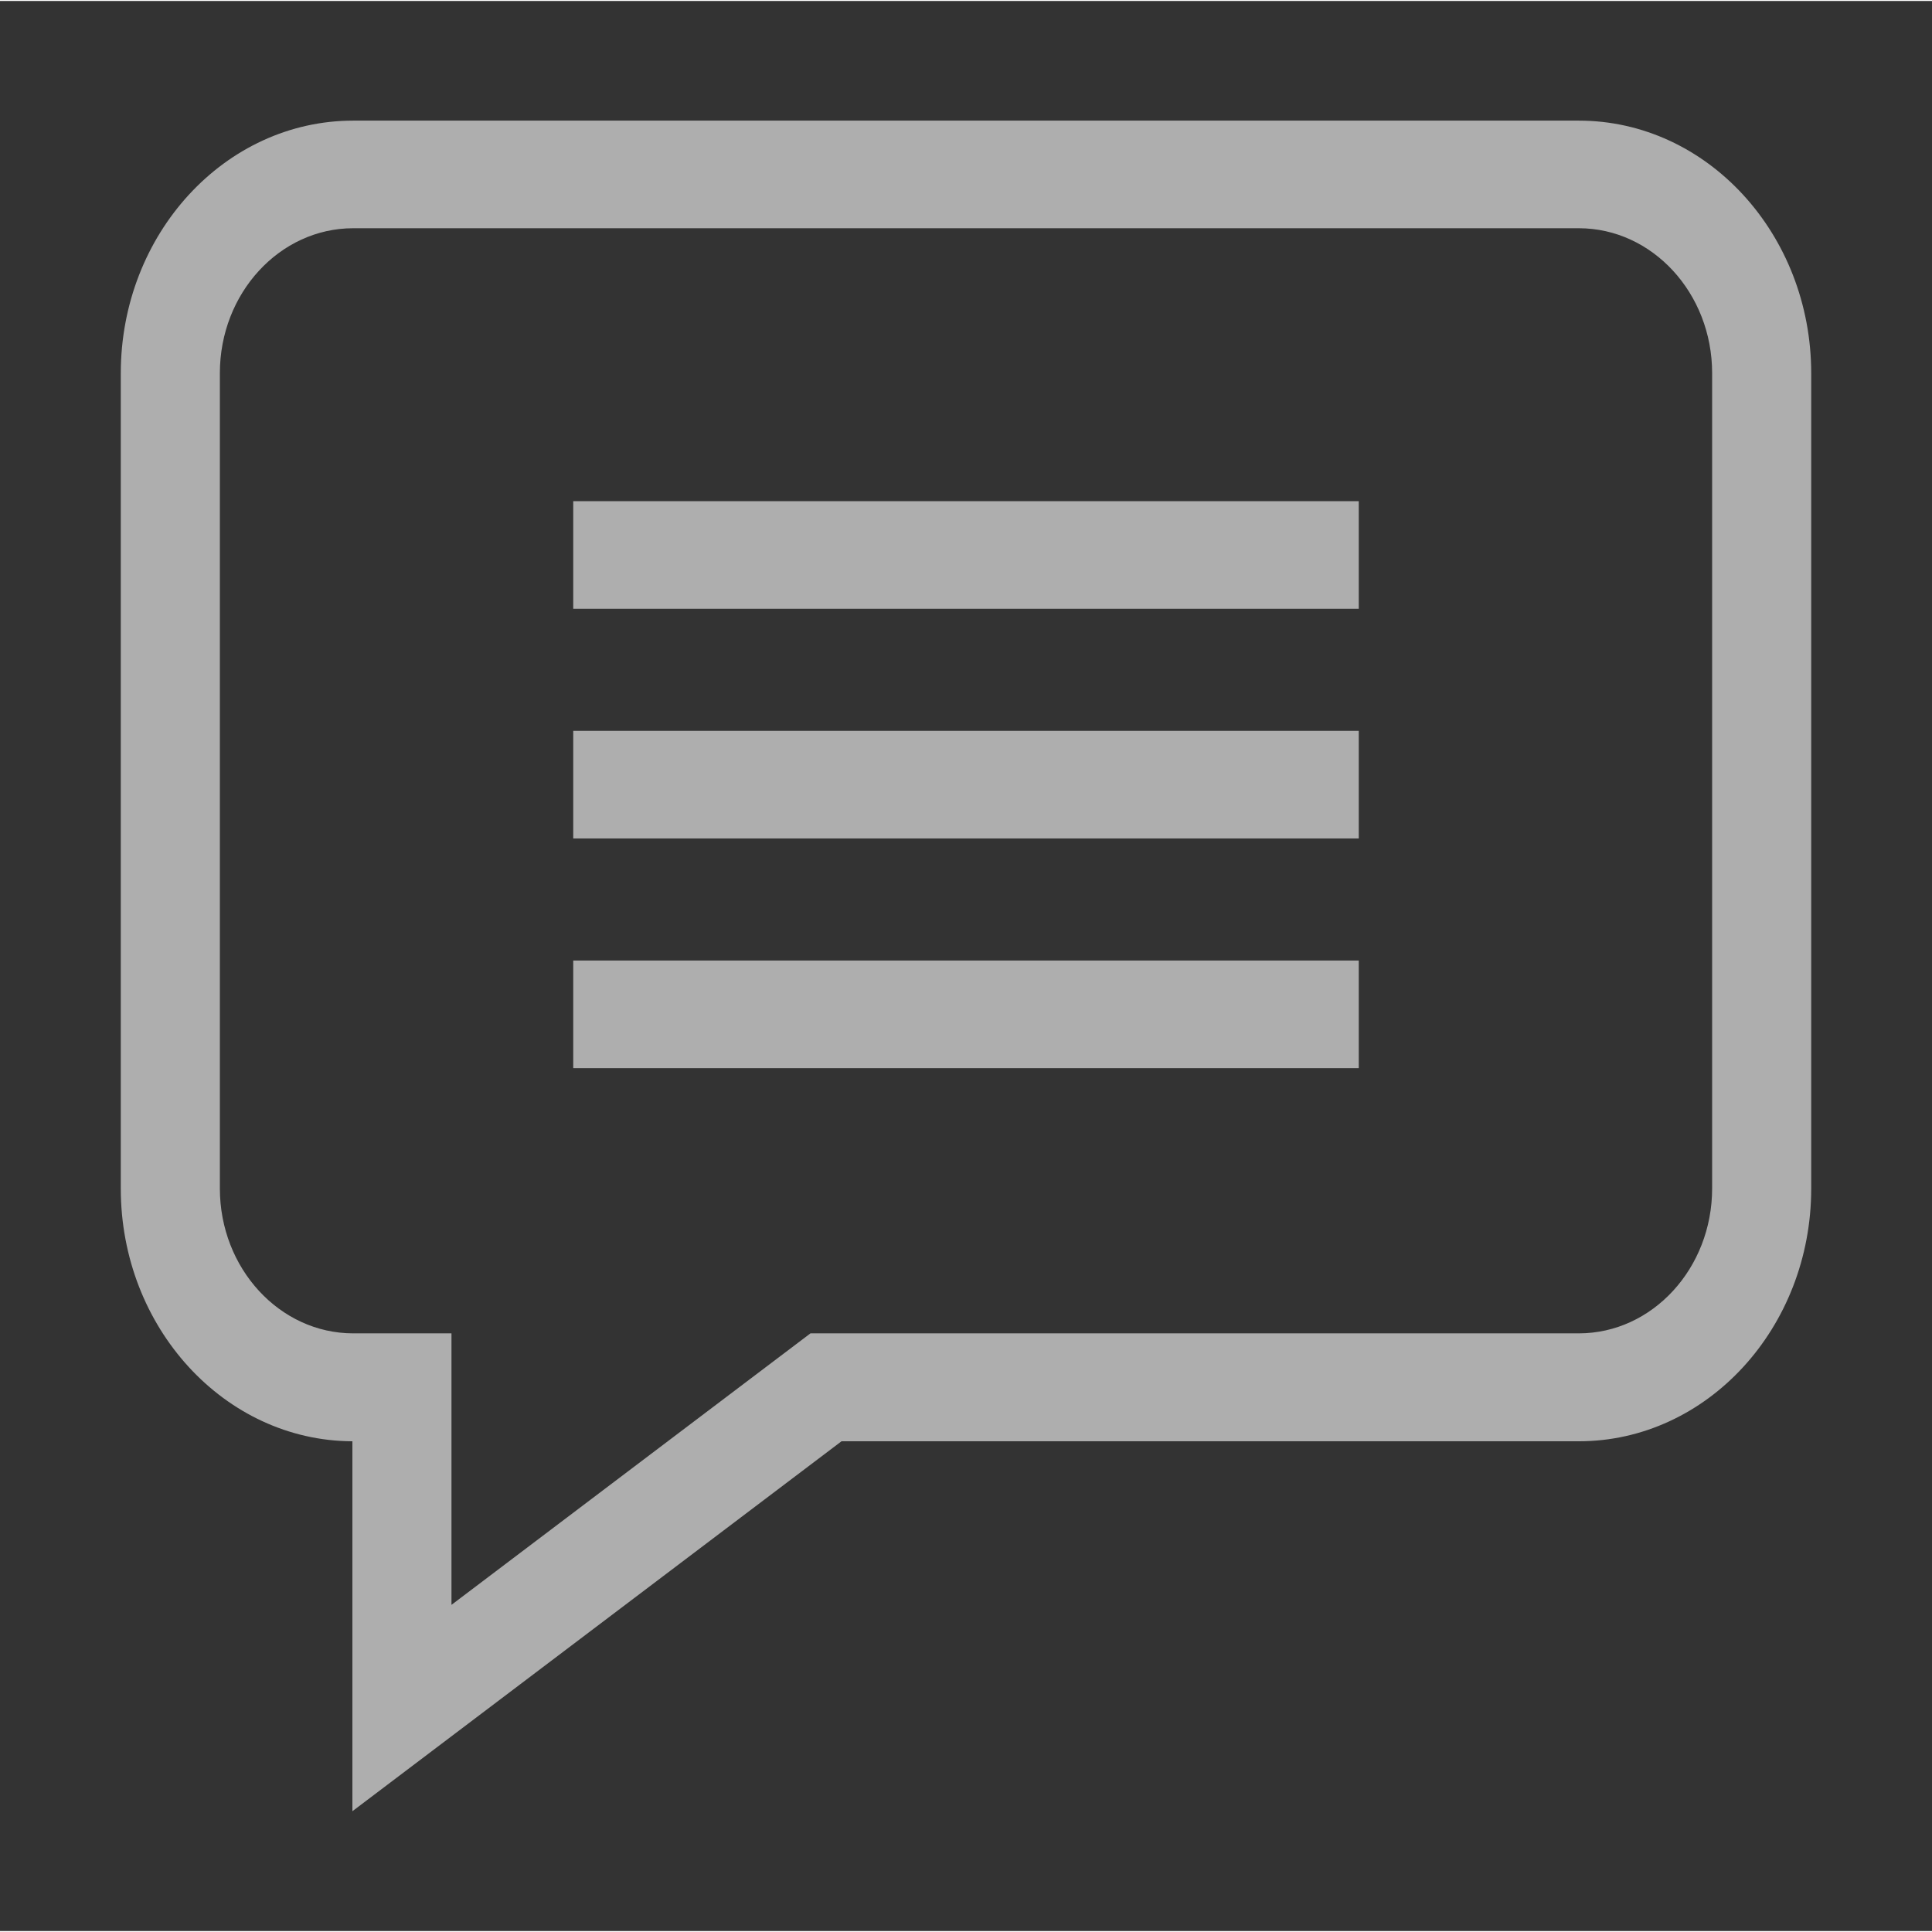 <?xml version="1.0" encoding="UTF-8" standalone="no"?>
<svg
   xmlns:dc="http://purl.org/dc/elements/1.1/"
   xmlns:cc="http://creativecommons.org/ns#"
   xmlns:rdf="http://www.w3.org/1999/02/22-rdf-syntax-ns#"
   xmlns:svg="http://www.w3.org/2000/svg"
   xmlns="http://www.w3.org/2000/svg"
   xmlns:sodipodi="http://sodipodi.sourceforge.net/DTD/sodipodi-0.dtd"
   xmlns:inkscape="http://www.inkscape.org/namespaces/inkscape"
   height="16"
   viewBox="-21 -47 12.012 12"
   width="16"
   version="1.1"
   id="svg831"
   sodipodi:docname="cmd-icon-dark.svg"
   inkscape:version="0.92.4 (5da689c313, 2019-01-14)">
  <rect x="-21" y="-47" width="12.012" height="12" fill="#333333" stroke="none"/>
  <defs
     id="defs835" />
  <sodipodi:namedview
     pagecolor="#ffffff"
     bordercolor="#666666"
     borderopacity="1"
     objecttolerance="10"
     gridtolerance="10"
     guidetolerance="10"
     inkscape:pageopacity="0"
     inkscape:pageshadow="2"
     inkscape:window-width="1920"
     inkscape:window-height="1017"
     id="namedview833"
     showgrid="false"
     inkscape:zoom="14.133333"
     inkscape:cx="23.679309"
     inkscape:cy="7.0175533"
     inkscape:window-x="1912"
     inkscape:window-y="-8"
     inkscape:window-maximized="1"
     inkscape:current-layer="svg831" />
  <g
     id="g1412"
     transform="translate(0.751,0.327)">
    <path
       style="fill:#fefefe;fill-opacity:0.605;stroke-width:0.933"
       inkscape:connector-curvature="0"
       id="path827"
       d="m -11.935,-46.583 h -7.62 c -0.797,0 -1.445,0.704 -1.445,1.571 v 5.069 c 0,0.864 0.645,1.568 1.44,1.571 v 2.3 l 3.041,-2.3 h 4.584 c 0.797,0 1.445,-0.705 1.445,-1.571 v -5.069 c 0,-0.866 -0.648,-1.571 -1.445,-1.571 z m 0.829,6.639 c 0,0.497 -0.372,0.901 -0.829,0.901 h -4.777 l -2.232,1.688 v -1.688 h -0.611 c -0.457,0 -0.829,-0.404 -0.829,-0.901 v -5.069 c 0,-0.497 0.372,-0.901 0.829,-0.901 h 7.62 c 0.457,0 0.829,0.404 0.829,0.901 z m 0,0" />
    <path
       style="fill:#ffffff;fill-opacity:0.605;stroke-width:0.933"
       inkscape:connector-curvature="0"
       id="path829"
       d="m -18.187,-44.217 h 4.884 v 0.669 h -4.884 z m 0,1.428 h 4.884 v 0.669 h -4.884 z m 0,1.428 h 4.884 v 0.669 h -4.884 z m 0,0" />
  </g>
</svg>
